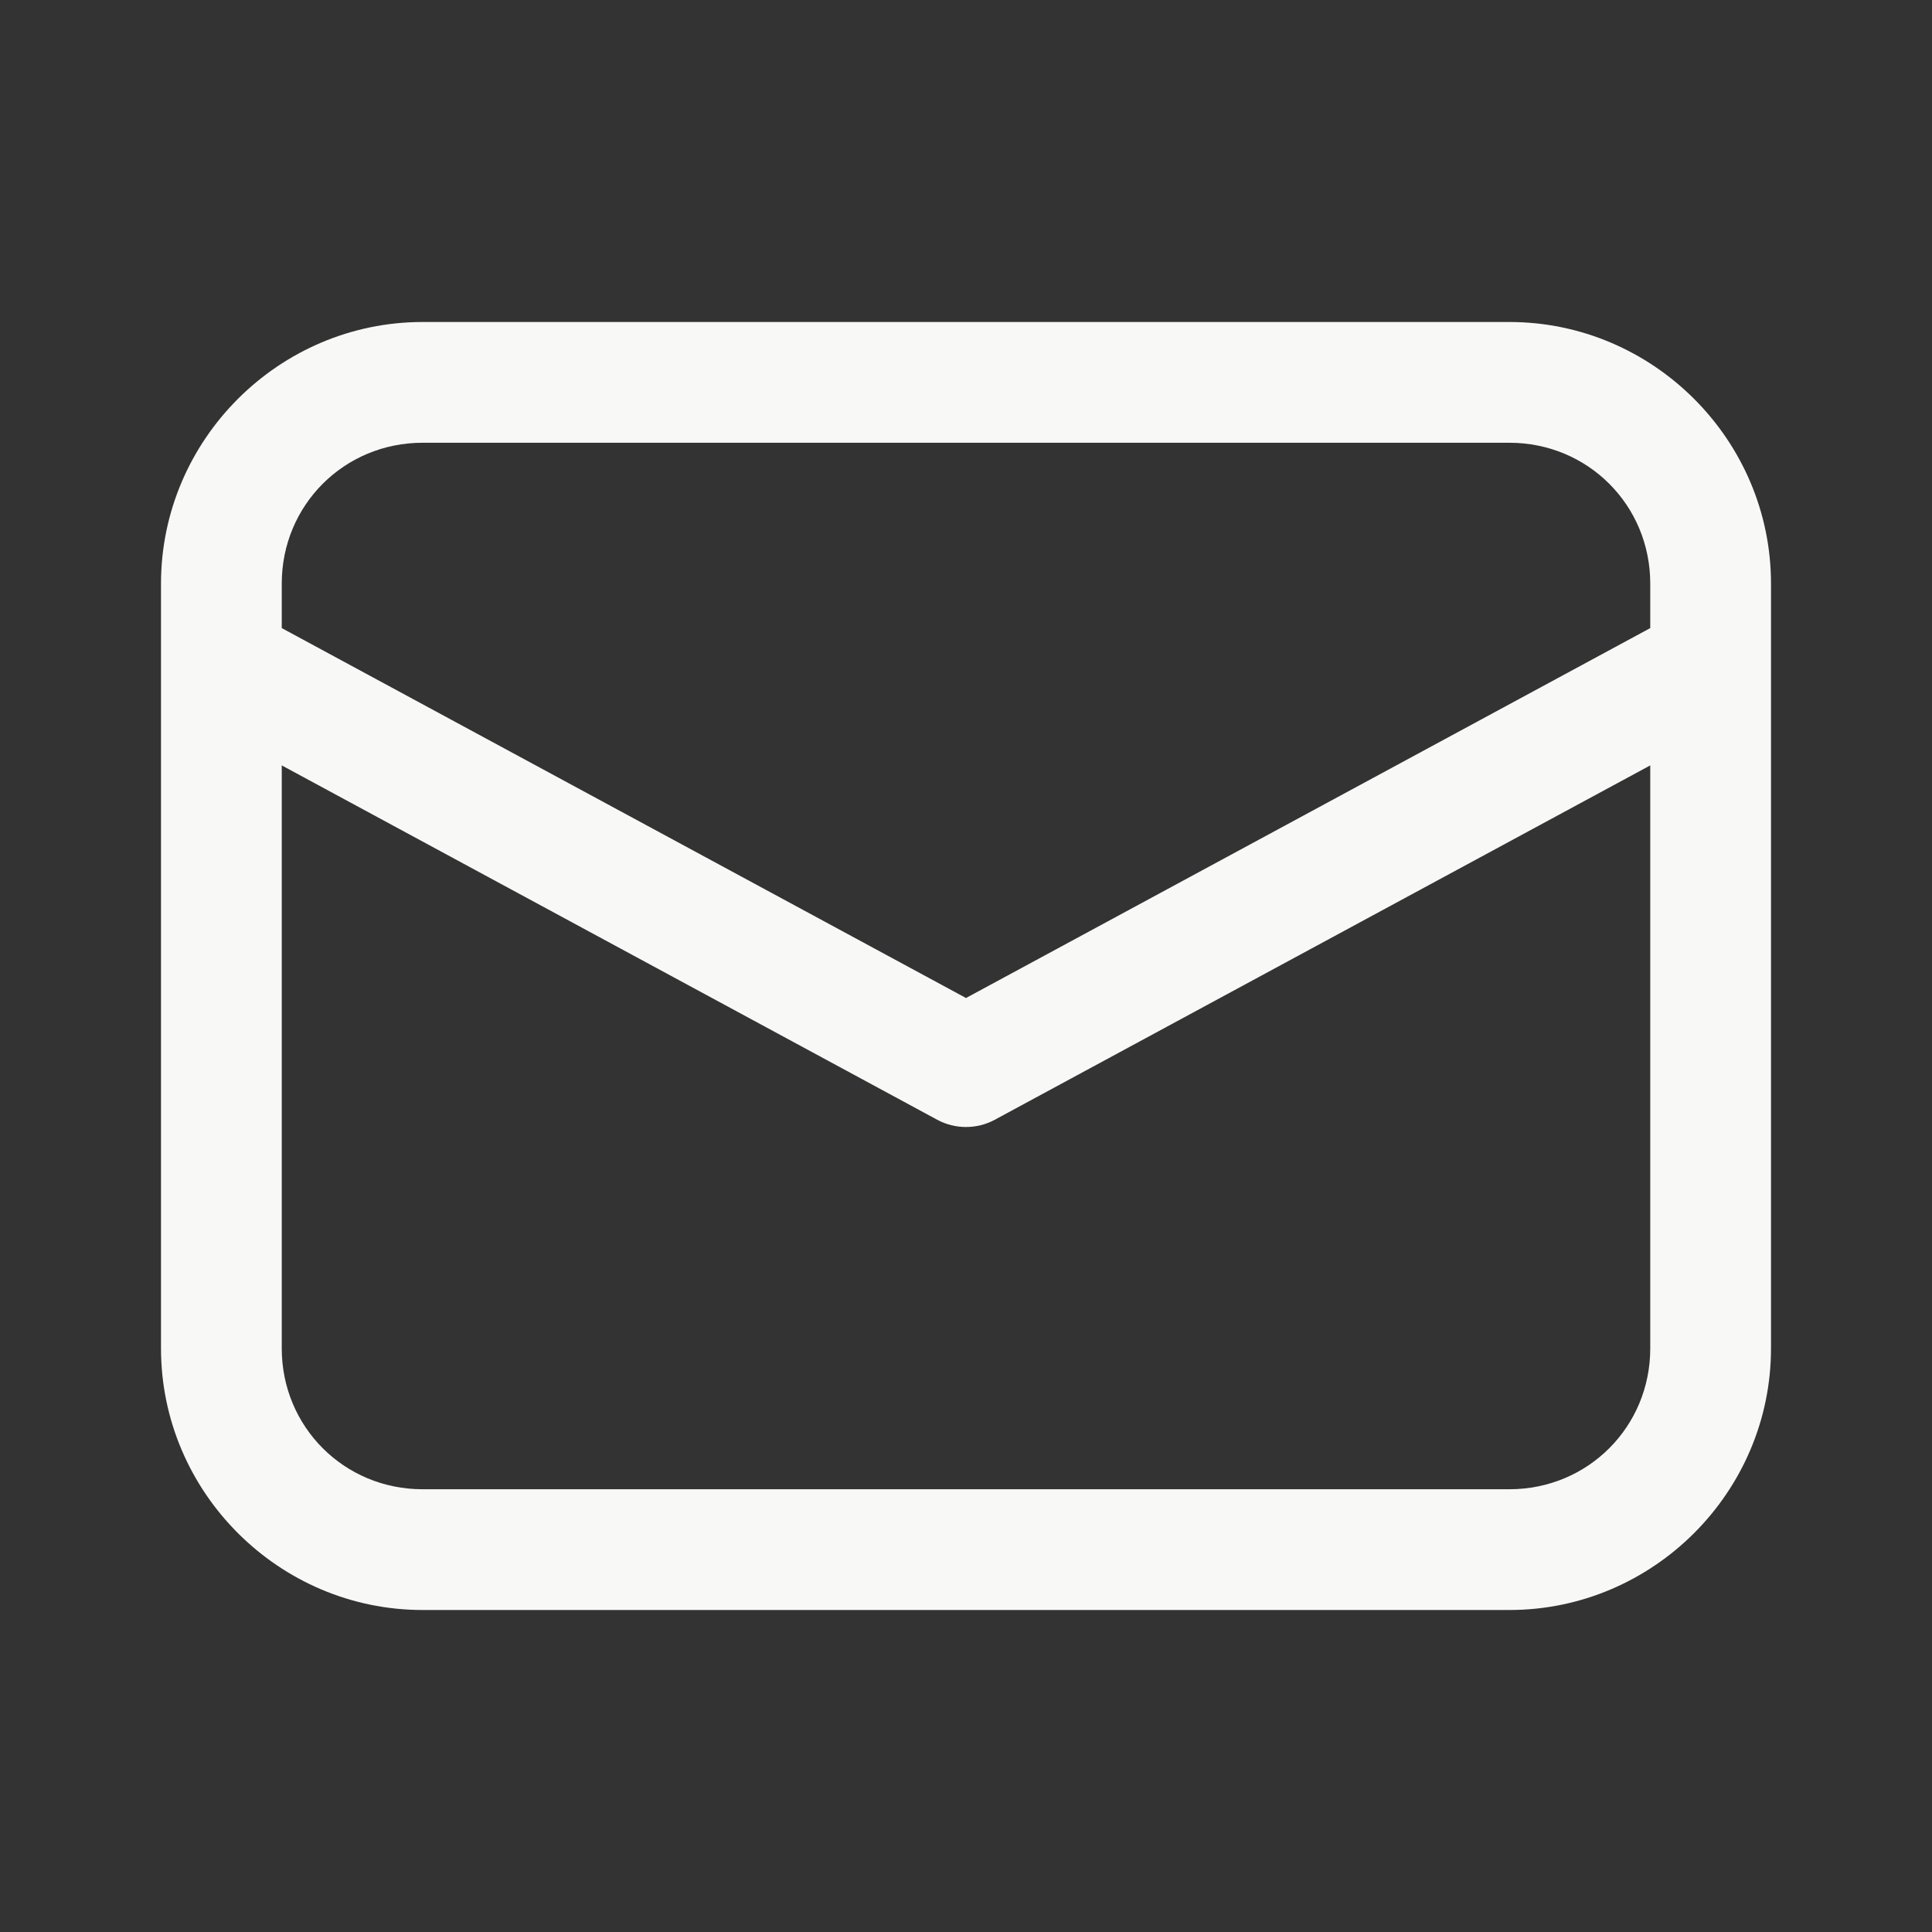<svg width="30" height="30" viewBox="0 0 30 30" fill="none" xmlns="http://www.w3.org/2000/svg">
<rect x="0" y="0" width="30" height="30" fill="#333333" stroke="none"/>
<path d="M6.562 5C4.33 5 2.5 6.83 2.5 9.062V20.938C2.5 23.17 4.33 25 6.562 25H23.438C25.67 25 27.5 23.17 27.5 20.938V9.062C27.5 6.83 25.67 5 23.438 5H6.562ZM6.562 6.875H23.438C24.656 6.875 25.625 7.844 25.625 9.062V9.753L15 15.497L4.375 9.753V9.062C4.375 7.844 5.344 6.875 6.562 6.875ZM4.375 11.885L14.554 17.388C14.691 17.462 14.844 17.5 15 17.5C15.156 17.5 15.309 17.462 15.446 17.388L25.625 11.885V20.938C25.625 22.156 24.656 23.125 23.438 23.125H6.562C5.344 23.125 4.375 22.156 4.375 20.938V11.885Z" fill="#F8F8F6"/>
</svg>
